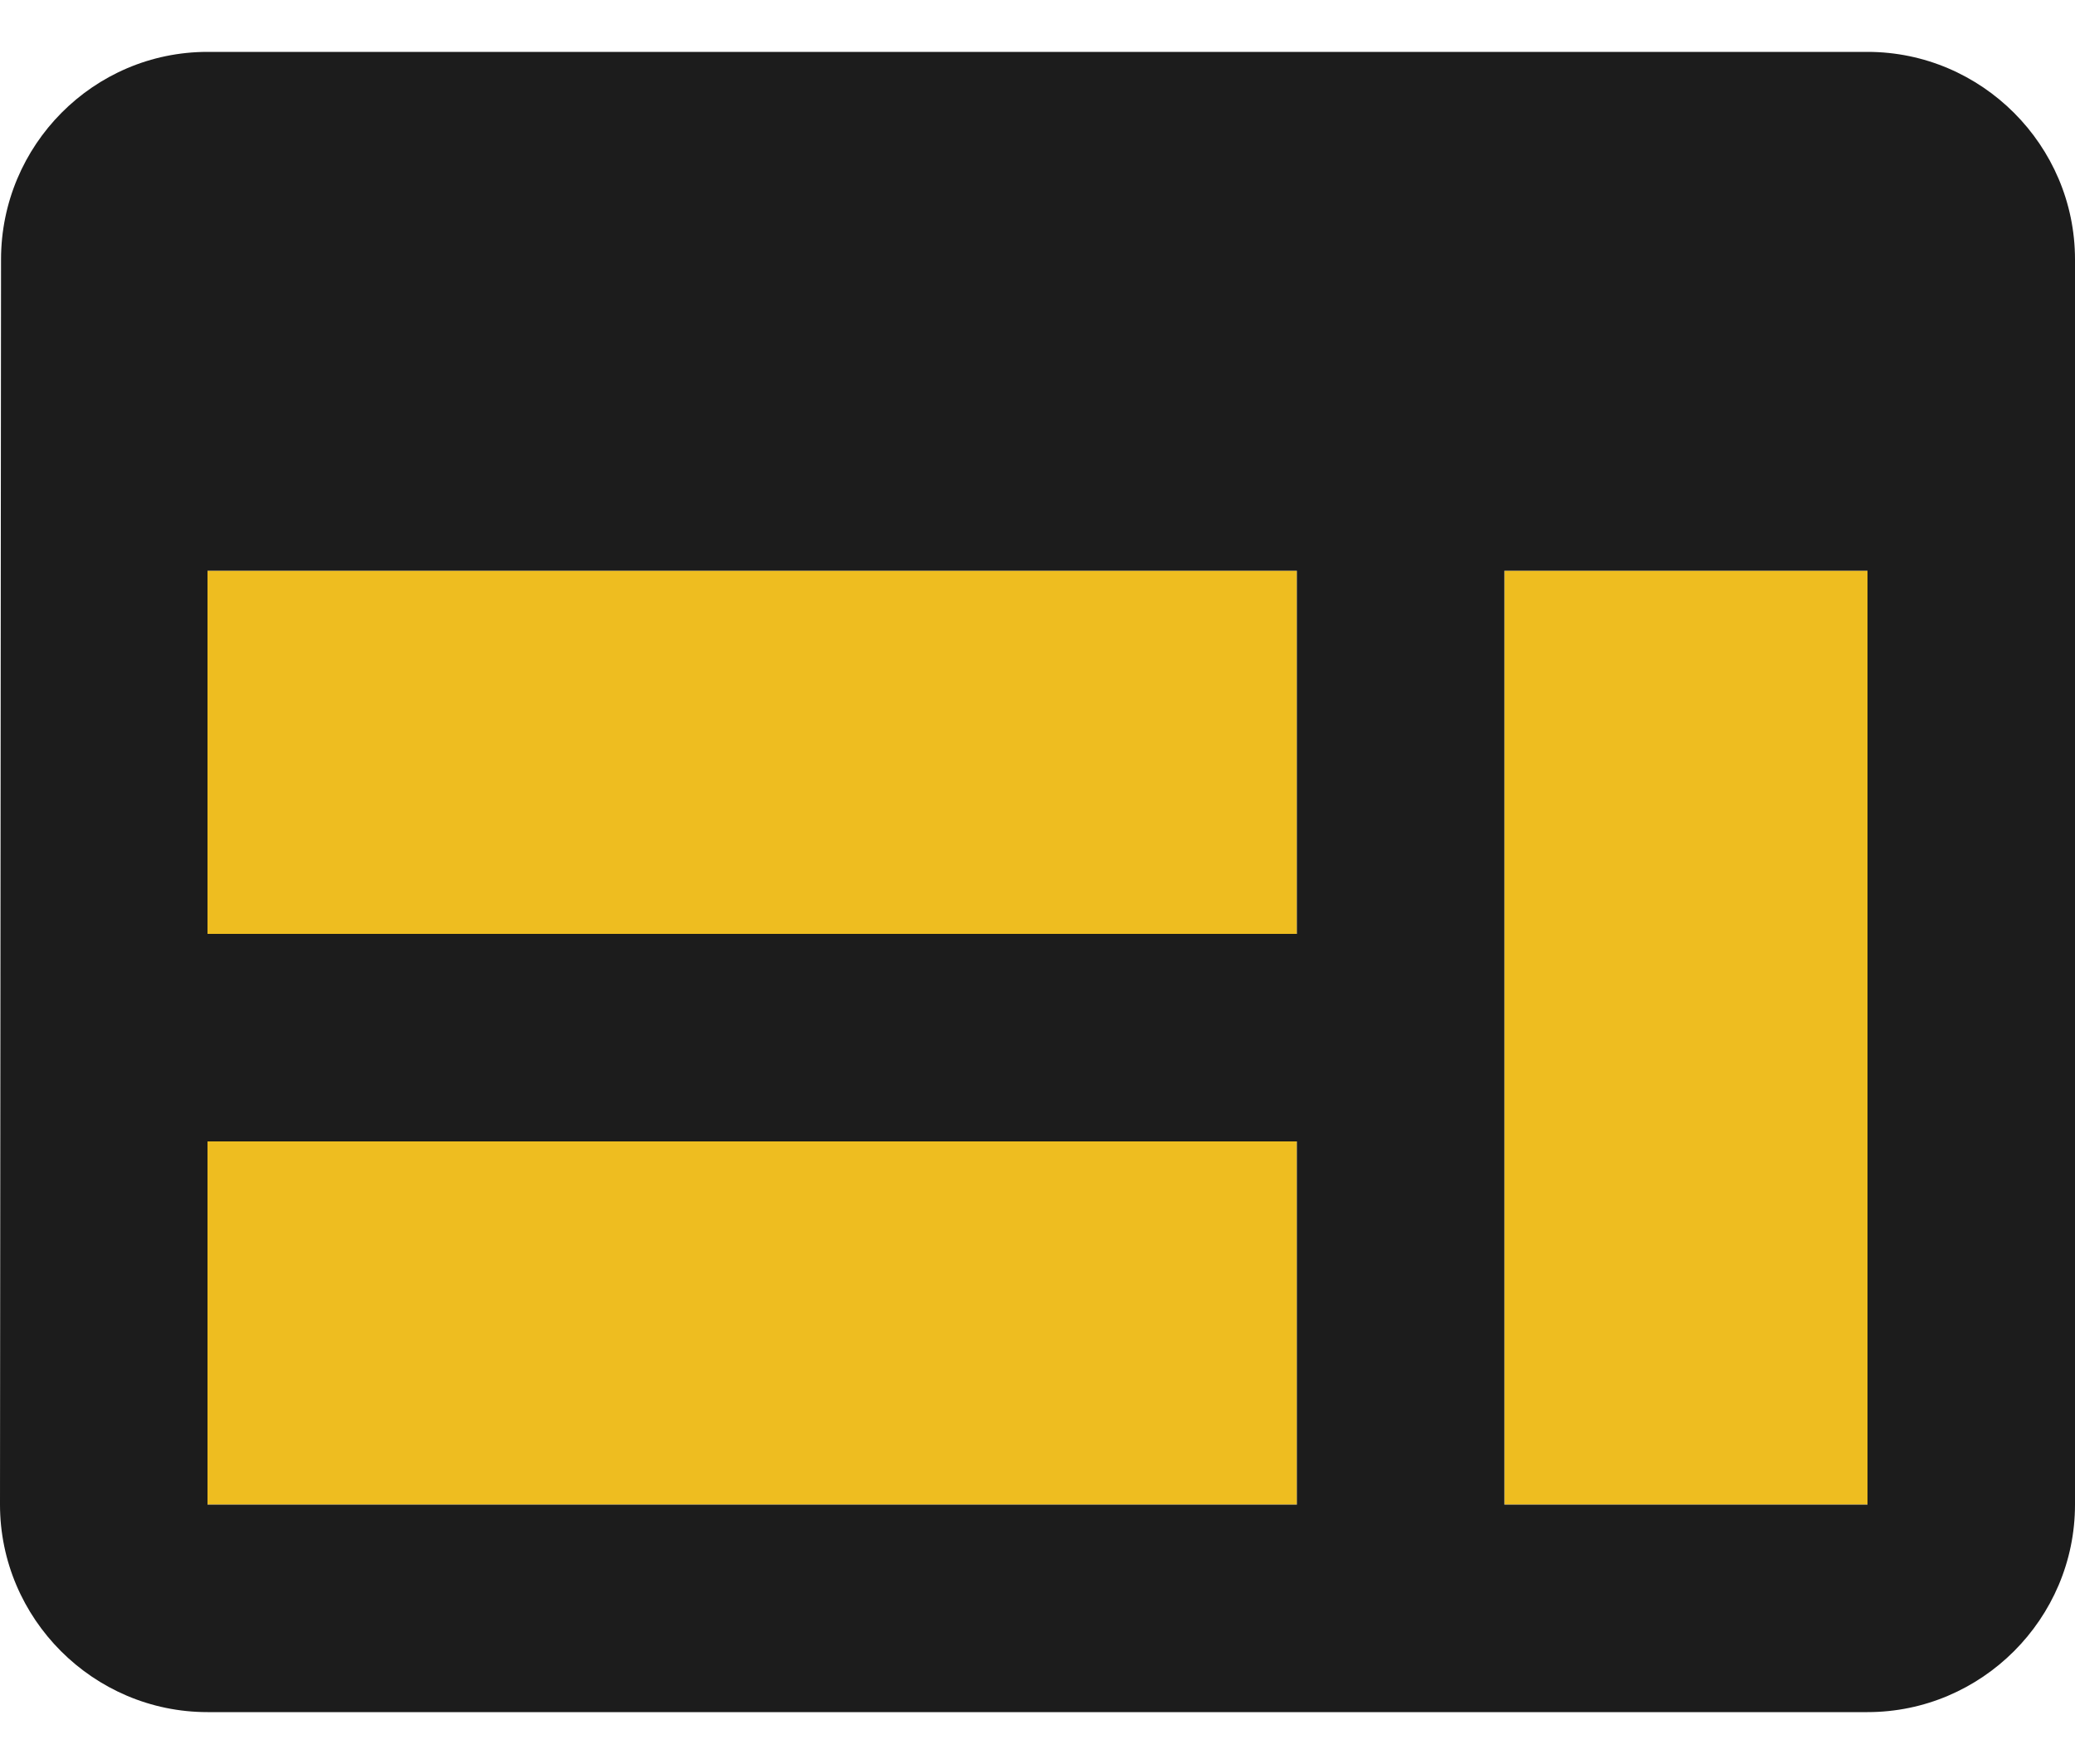 <svg width="20" height="17" fill="none" xmlns="http://www.w3.org/2000/svg"><path d="M12.5 5.5H2V9h10.5V5.5Zm0 5.5H2v3.5h10.5V11ZM18 5.5h-3.5v9H18v-9Z" fill="#EEBD20"/><path d="M18 .5H2C.9.5.01 1.4.01 2.5L0 14.5c0 1.1.9 2 2 2h16c1.1 0 2-.9 2-2v-12c0-1.1-.9-2-2-2Zm-5.5 14H2V11h10.5v3.5Zm0-5.5H2V5.5h10.5V9Zm5.5 5.5h-3.5v-9H18v9Z" fill="#1C1C1C"/></svg>